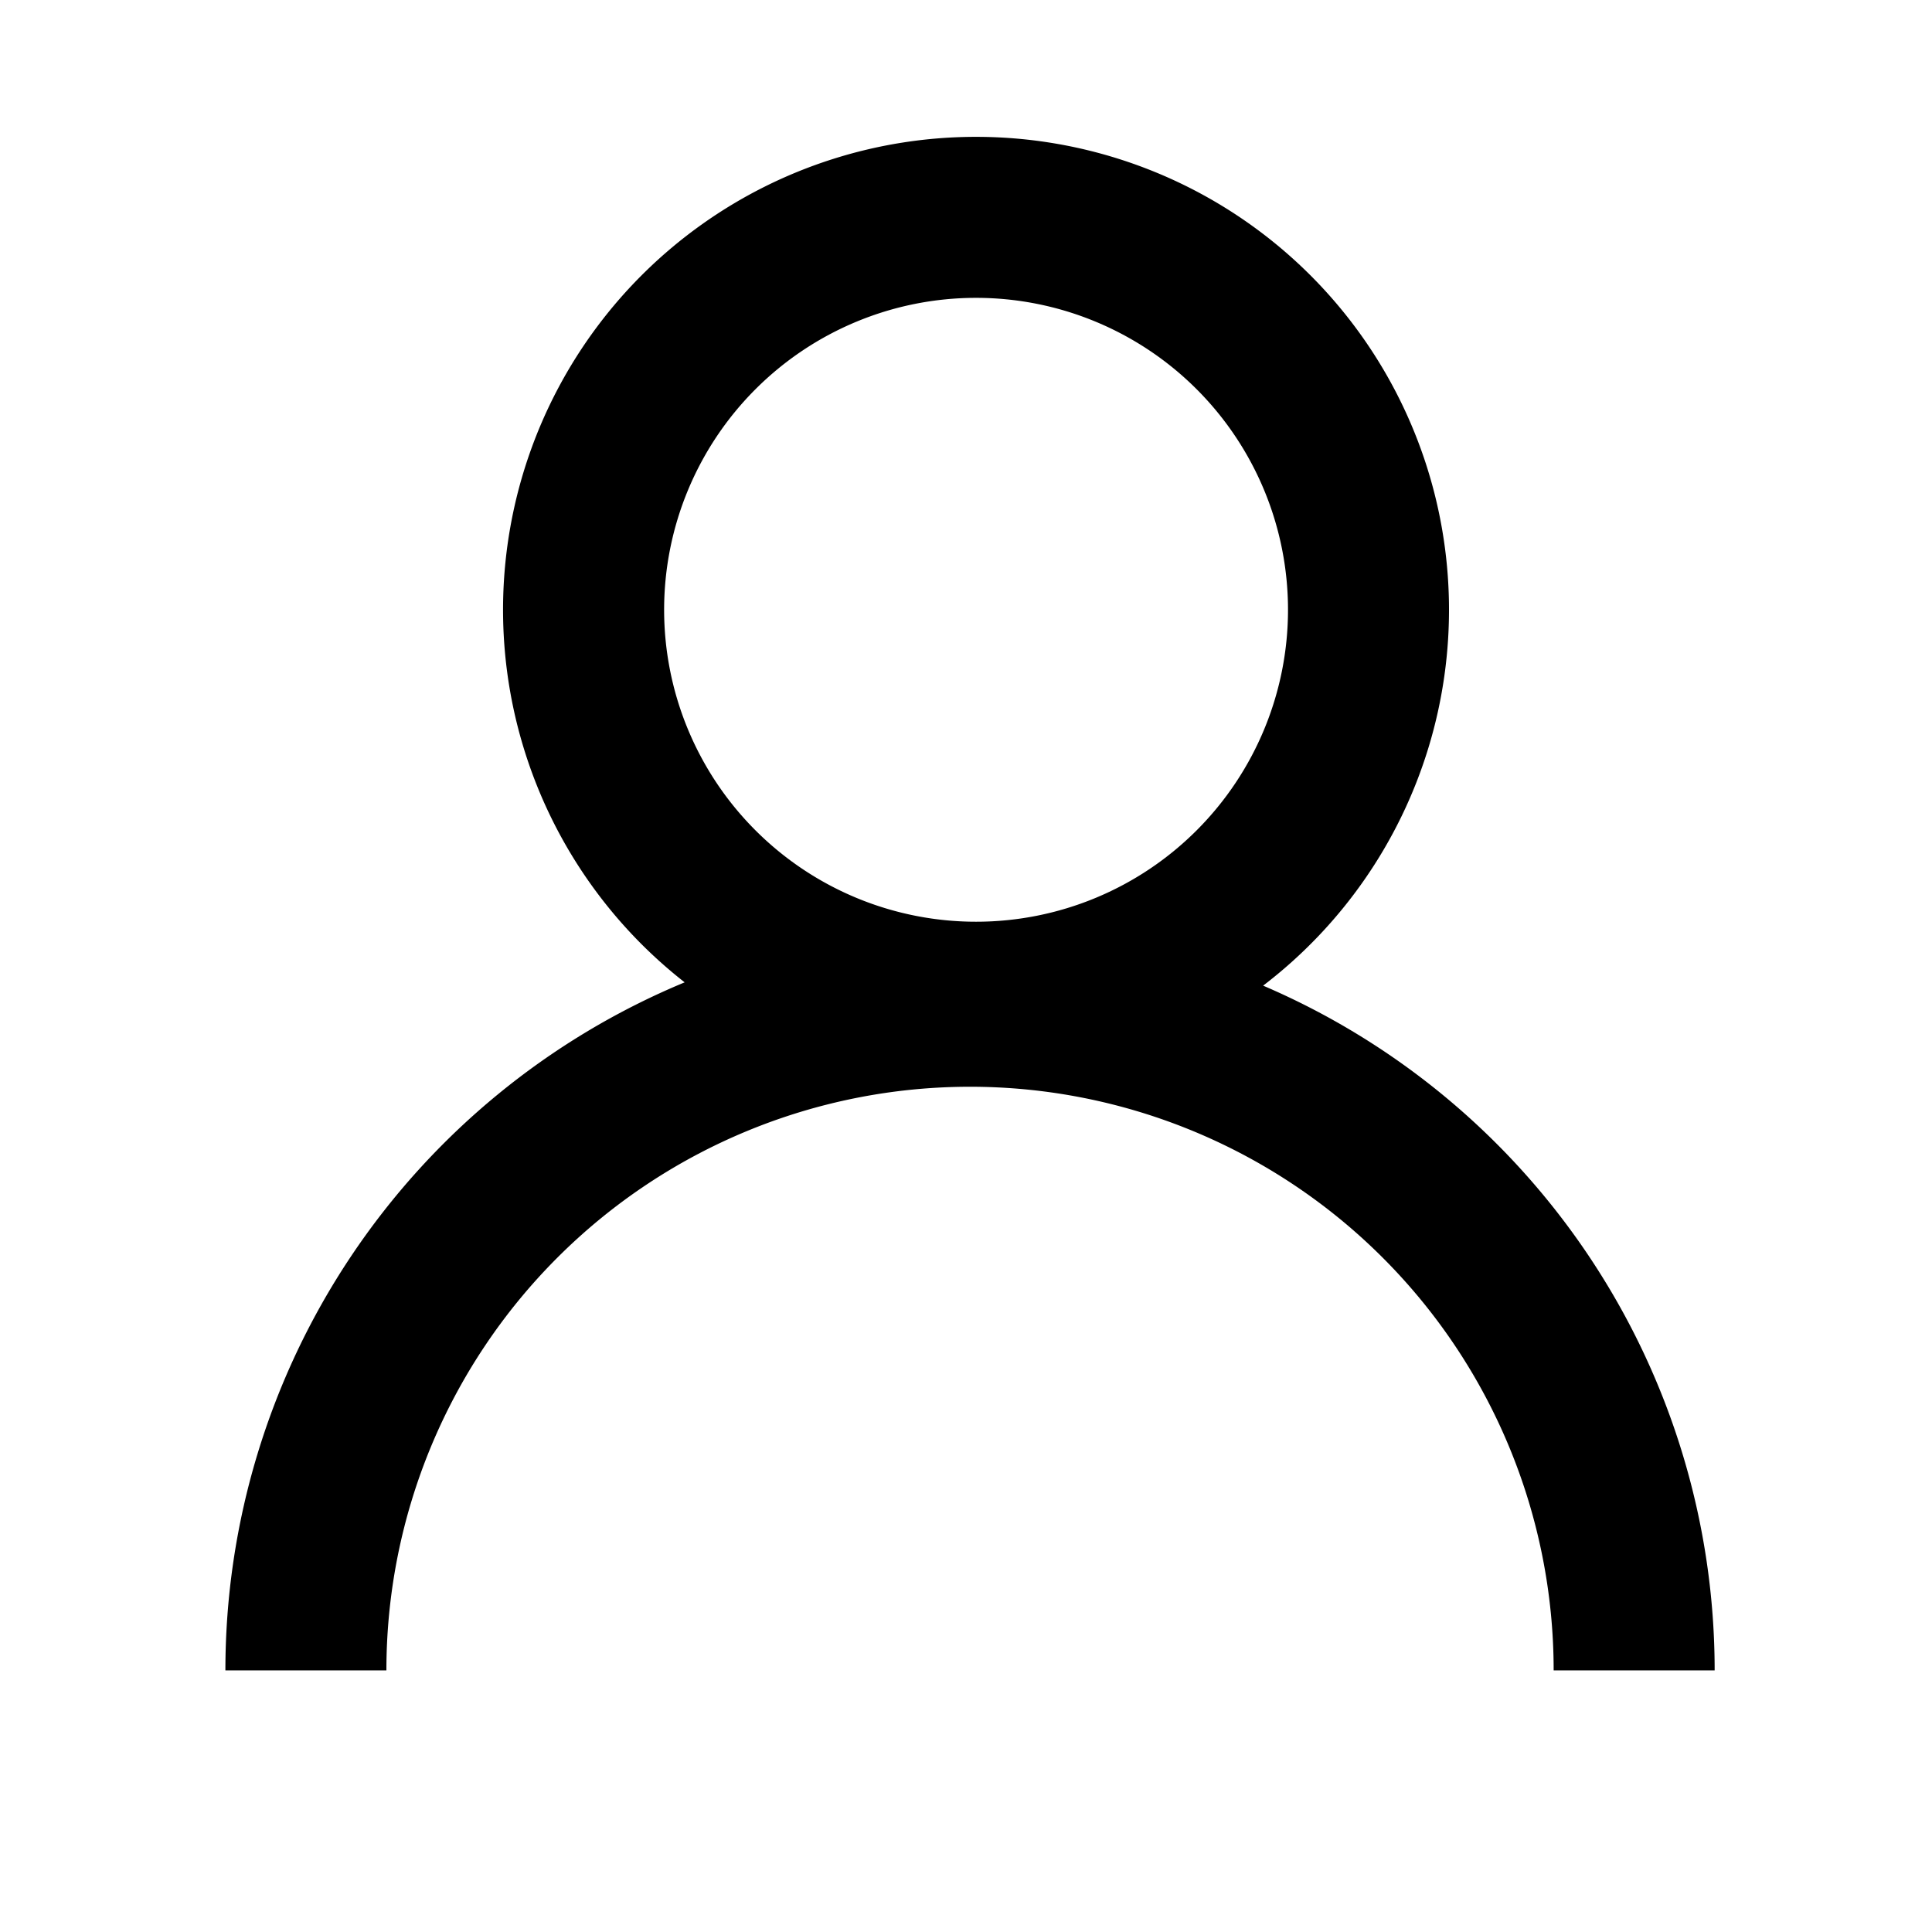 <svg width="24" height="24" viewBox="0 0 24 24" fill="none" xmlns="http://www.w3.org/2000/svg"><path fill-rule="evenodd" clip-rule="evenodd" d="M12.125 1.7a5.875 5.875 0 0 0-3.62 10.503A9.253 9.253 0 0 0 2.8 20.75h2a7.25 7.25 0 1 1 14.5 0h2a9.252 9.252 0 0 0-5.609-8.506A5.875 5.875 0 0 0 12.125 1.7zM8.25 7.575a3.875 3.875 0 1 1 7.75 0 3.875 3.875 0 0 1-7.75 0z" fill="currentColor"/></svg>